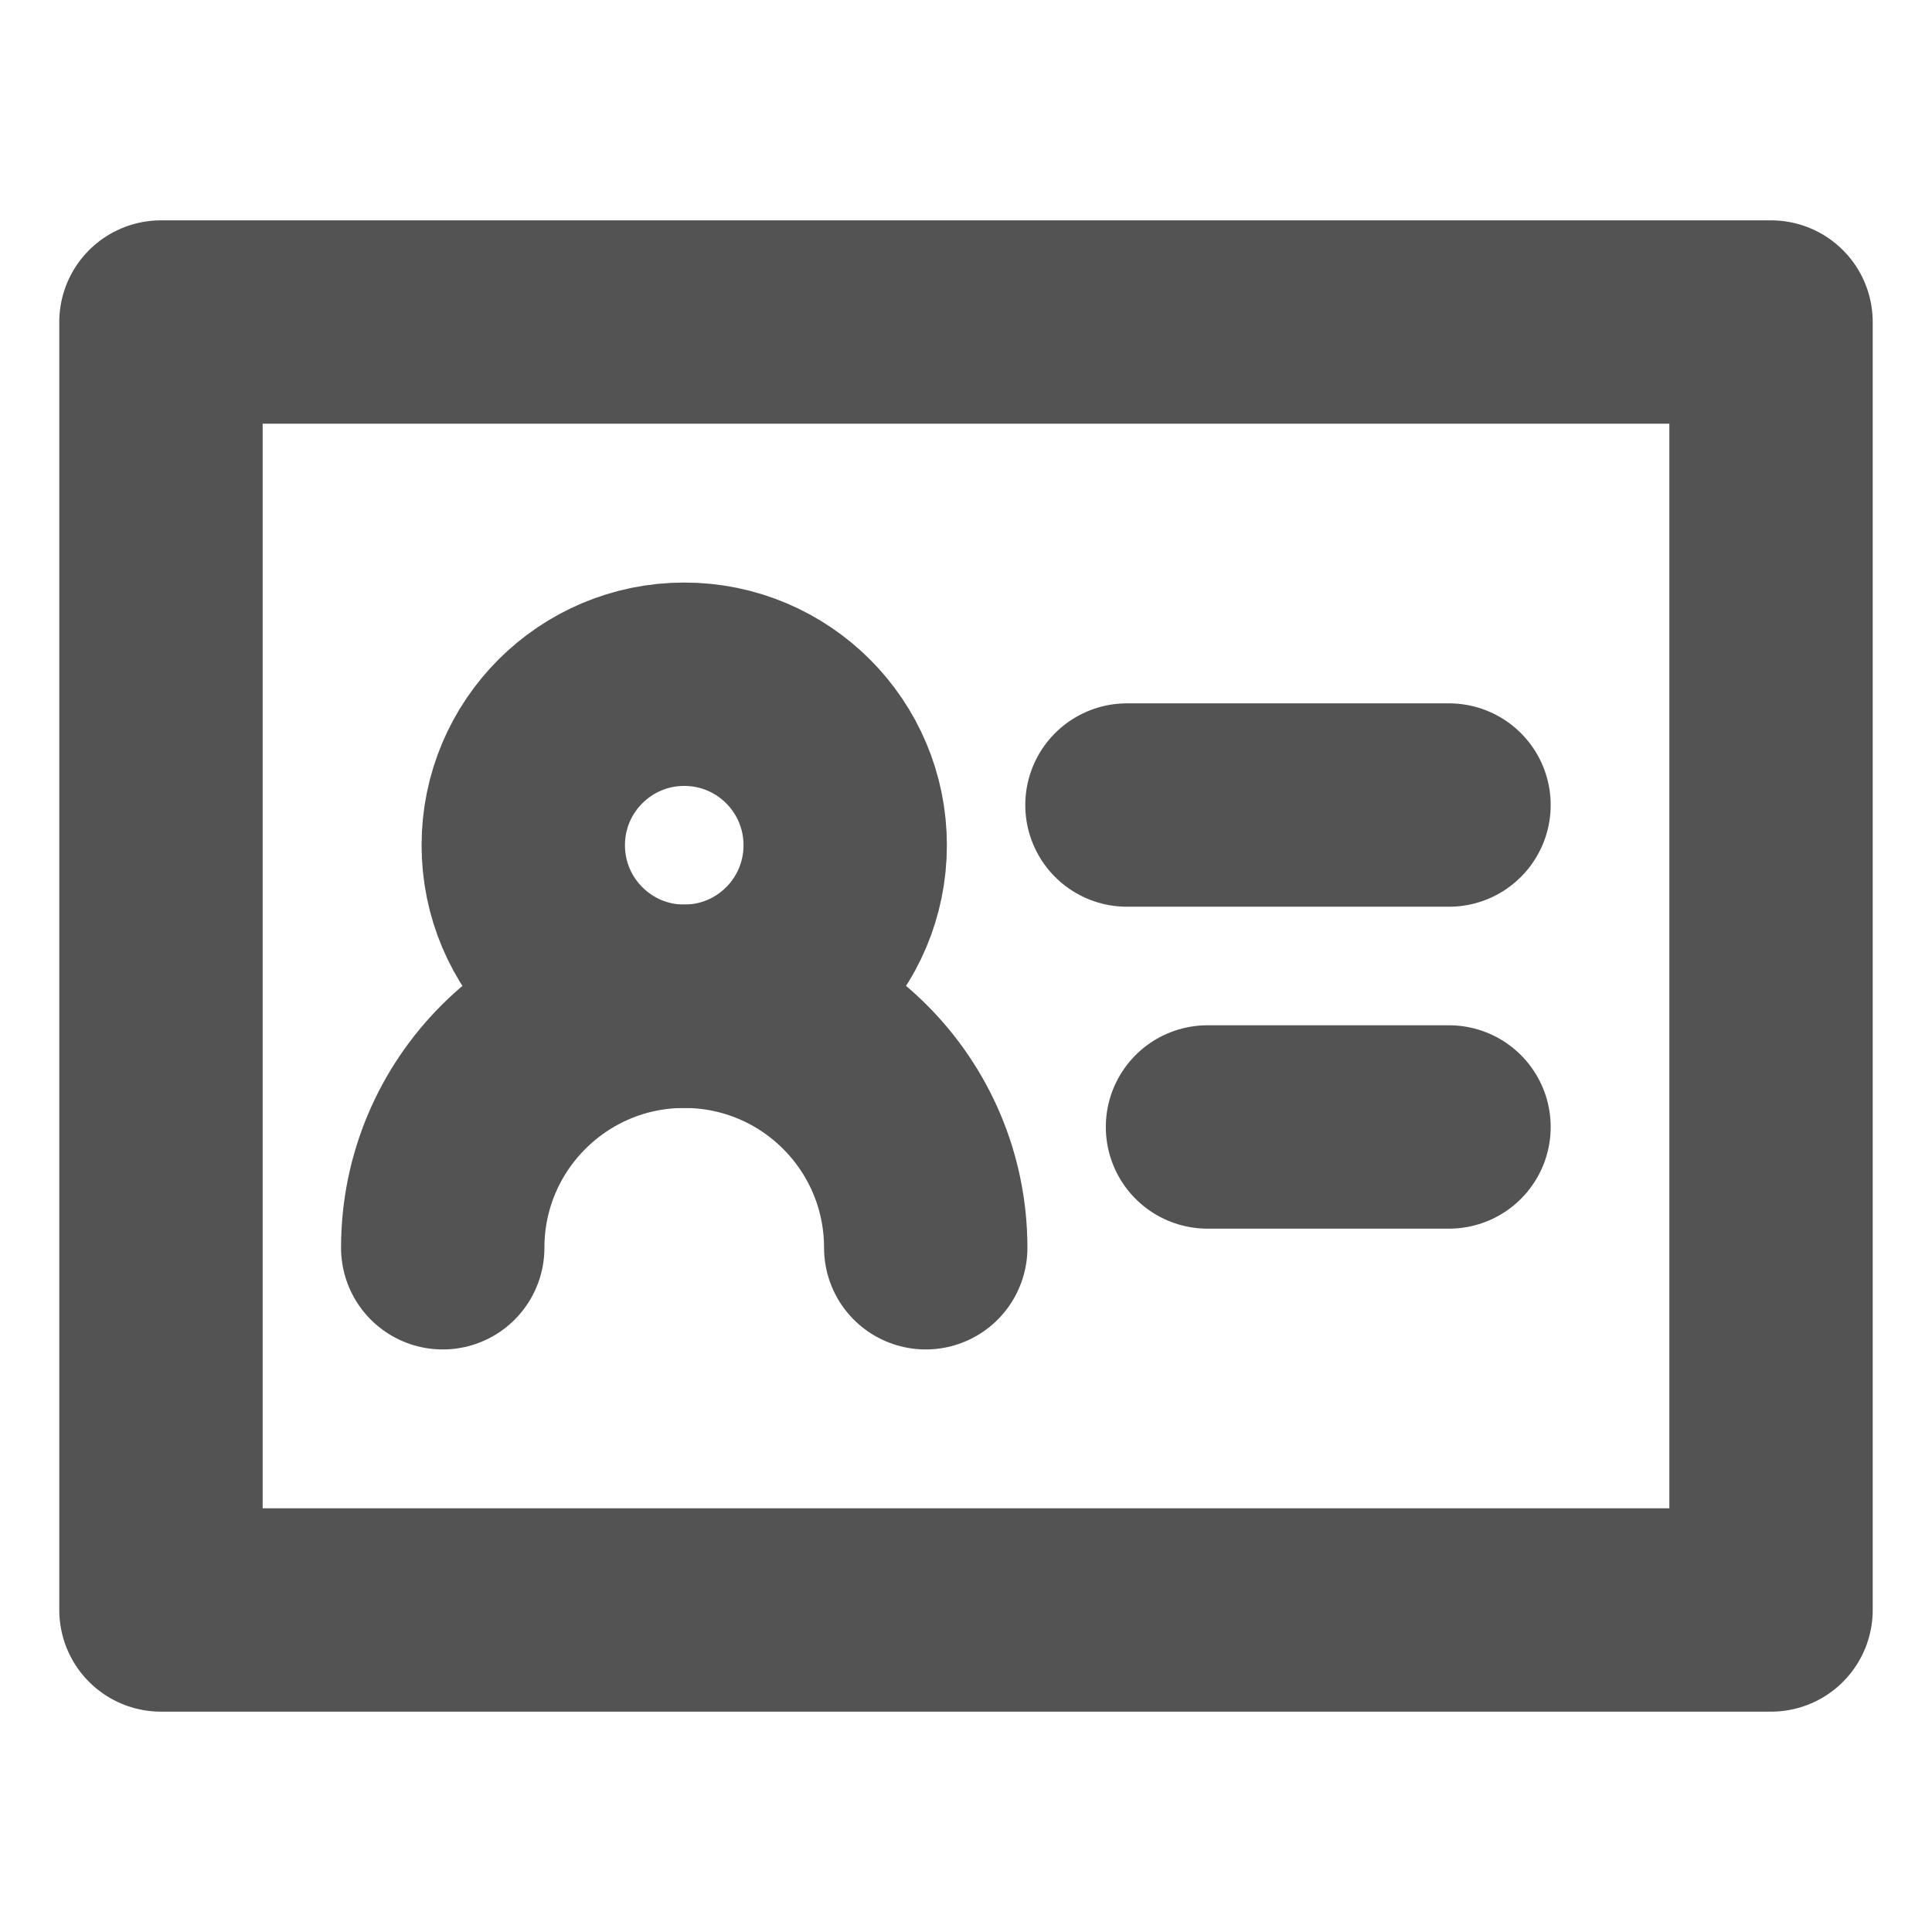 <svg width="19" height="19" viewBox="0 0 19 19" fill="none" xmlns="http://www.w3.org/2000/svg">
<path d="M17.417 3.167H1.583V15.833H17.417V3.167Z" stroke="#535353" stroke-width="2" stroke-linejoin="round"/>
<path d="M6.729 9.896C7.604 9.896 8.312 9.187 8.312 8.312C8.312 7.438 7.604 6.729 6.729 6.729C5.855 6.729 5.146 7.438 5.146 8.312C5.146 9.187 5.855 9.896 6.729 9.896Z" stroke="#535353" stroke-width="2" stroke-linejoin="round"/>
<path d="M9.104 12.271C9.104 10.959 8.041 9.896 6.729 9.896C5.418 9.896 4.354 10.959 4.354 12.271" stroke="#535353" stroke-width="2" stroke-linecap="round" stroke-linejoin="round"/>
<path d="M11.083 7.917H14.25" stroke="#535353" stroke-width="2" stroke-linecap="round" stroke-linejoin="round"/>
<path d="M11.875 11.083H14.25" stroke="#535353" stroke-width="2" stroke-linecap="round" stroke-linejoin="round"/>
</svg>

